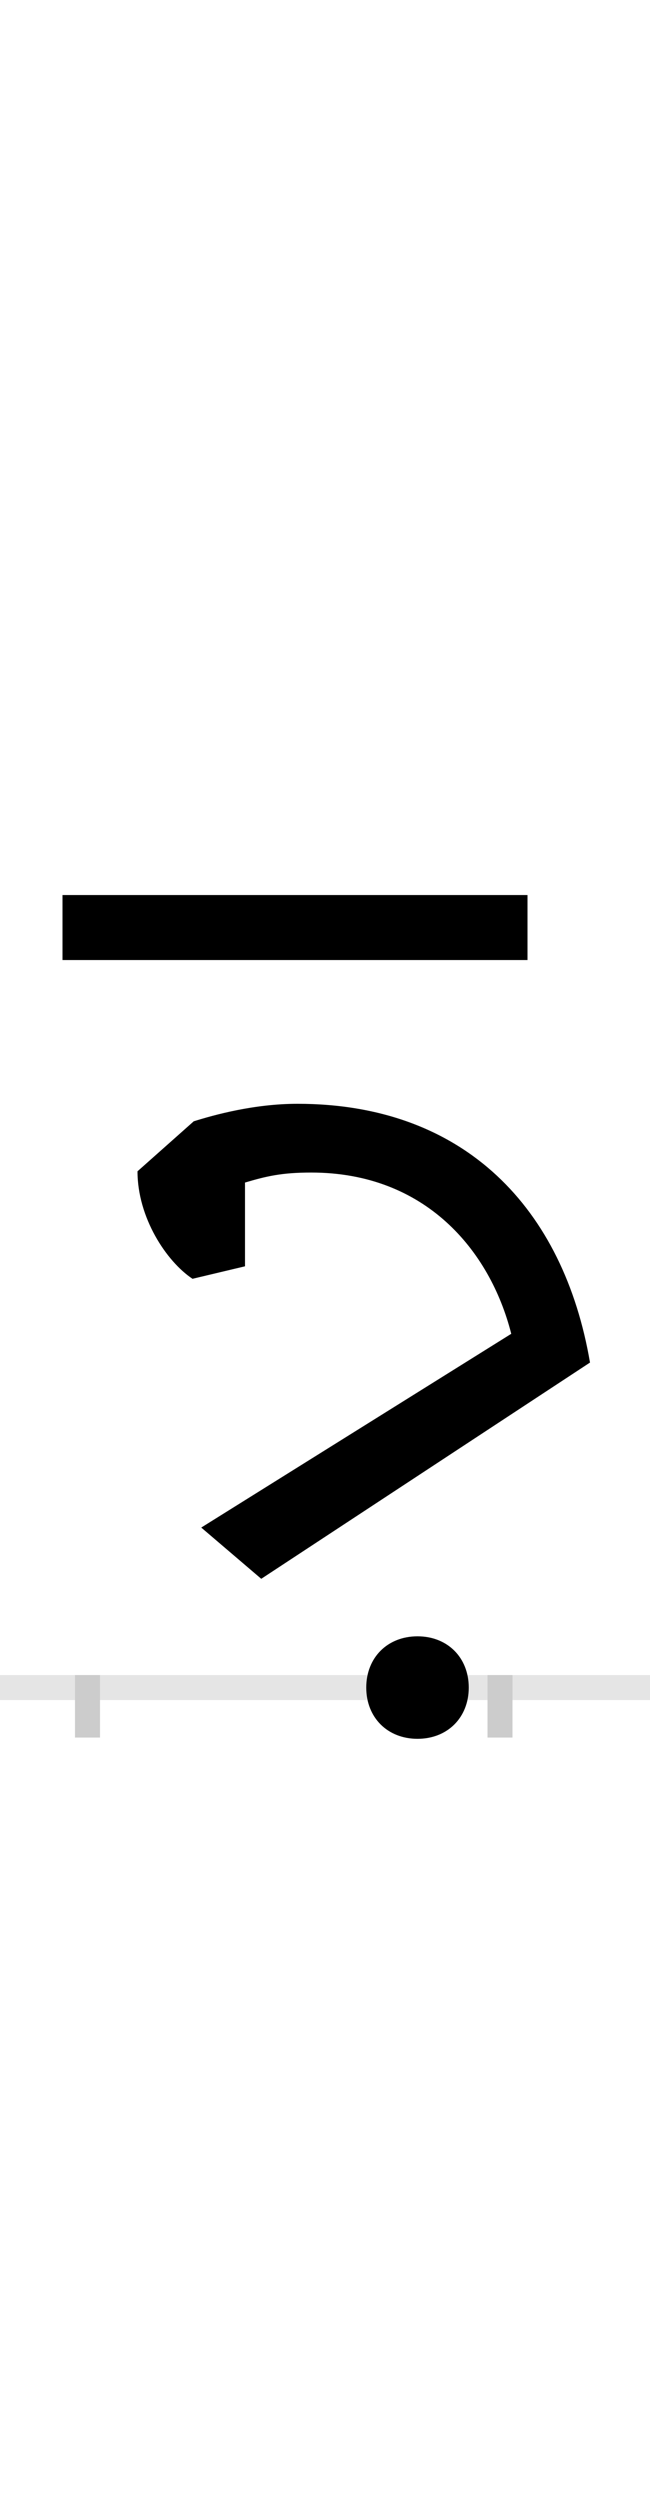 <?xml version="1.0" encoding="UTF-8"?>
<svg height="200.0" version="1.1" width="52.0" xmlns="http://www.w3.org/2000/svg" xmlns:xlink="http://www.w3.org/1999/xlink">
 <rect width="100%" height="100%" fill="#808080" stroke="none"/>
 <path d="M0,0 l52,0 l0,200 l-52,0 Z M0,0" fill="rgb(255,255,255)" transform="matrix(1,0,0,-1,0.0,200.0)"/>
 <path d="M0,0 l52,0" fill="none" stroke="rgb(229,229,229)" stroke-width="2" transform="matrix(1,0,0,-1,0.0,135.0)"/>
 <path d="M0,1 l0,-5" fill="none" stroke="rgb(204,204,204)" stroke-width="2" transform="matrix(1,0,0,-1,7.0,135.0)"/>
 <path d="M0,1 l0,-5" fill="none" stroke="rgb(204,204,204)" stroke-width="2" transform="matrix(1,0,0,-1,40.0,135.0)"/>
 <path d="M352,634 l-372,0 l0,-52 l372,0 Z M91,128 l48,-41 l263,173 c-21,123,-100,207,-234,207 c-35,0,-67,-9,-83,-14 l-45,-40 c0,-37,23,-72,44,-86 l42,10 l0,67 c17,5,29,8,53,8 c91,0,143,-62,160,-129 Z M223,0 c0,-24,17,-41,41,-41 c24,0,41,17,41,41 c0,24,-17,41,-41,41 c-24,0,-41,-17,-41,-41 Z M223,0" fill="rgb(0,0,0)" transform="matrix(0.1,0.0,0.0,-0.1,7.0,135.0)"/>
</svg>